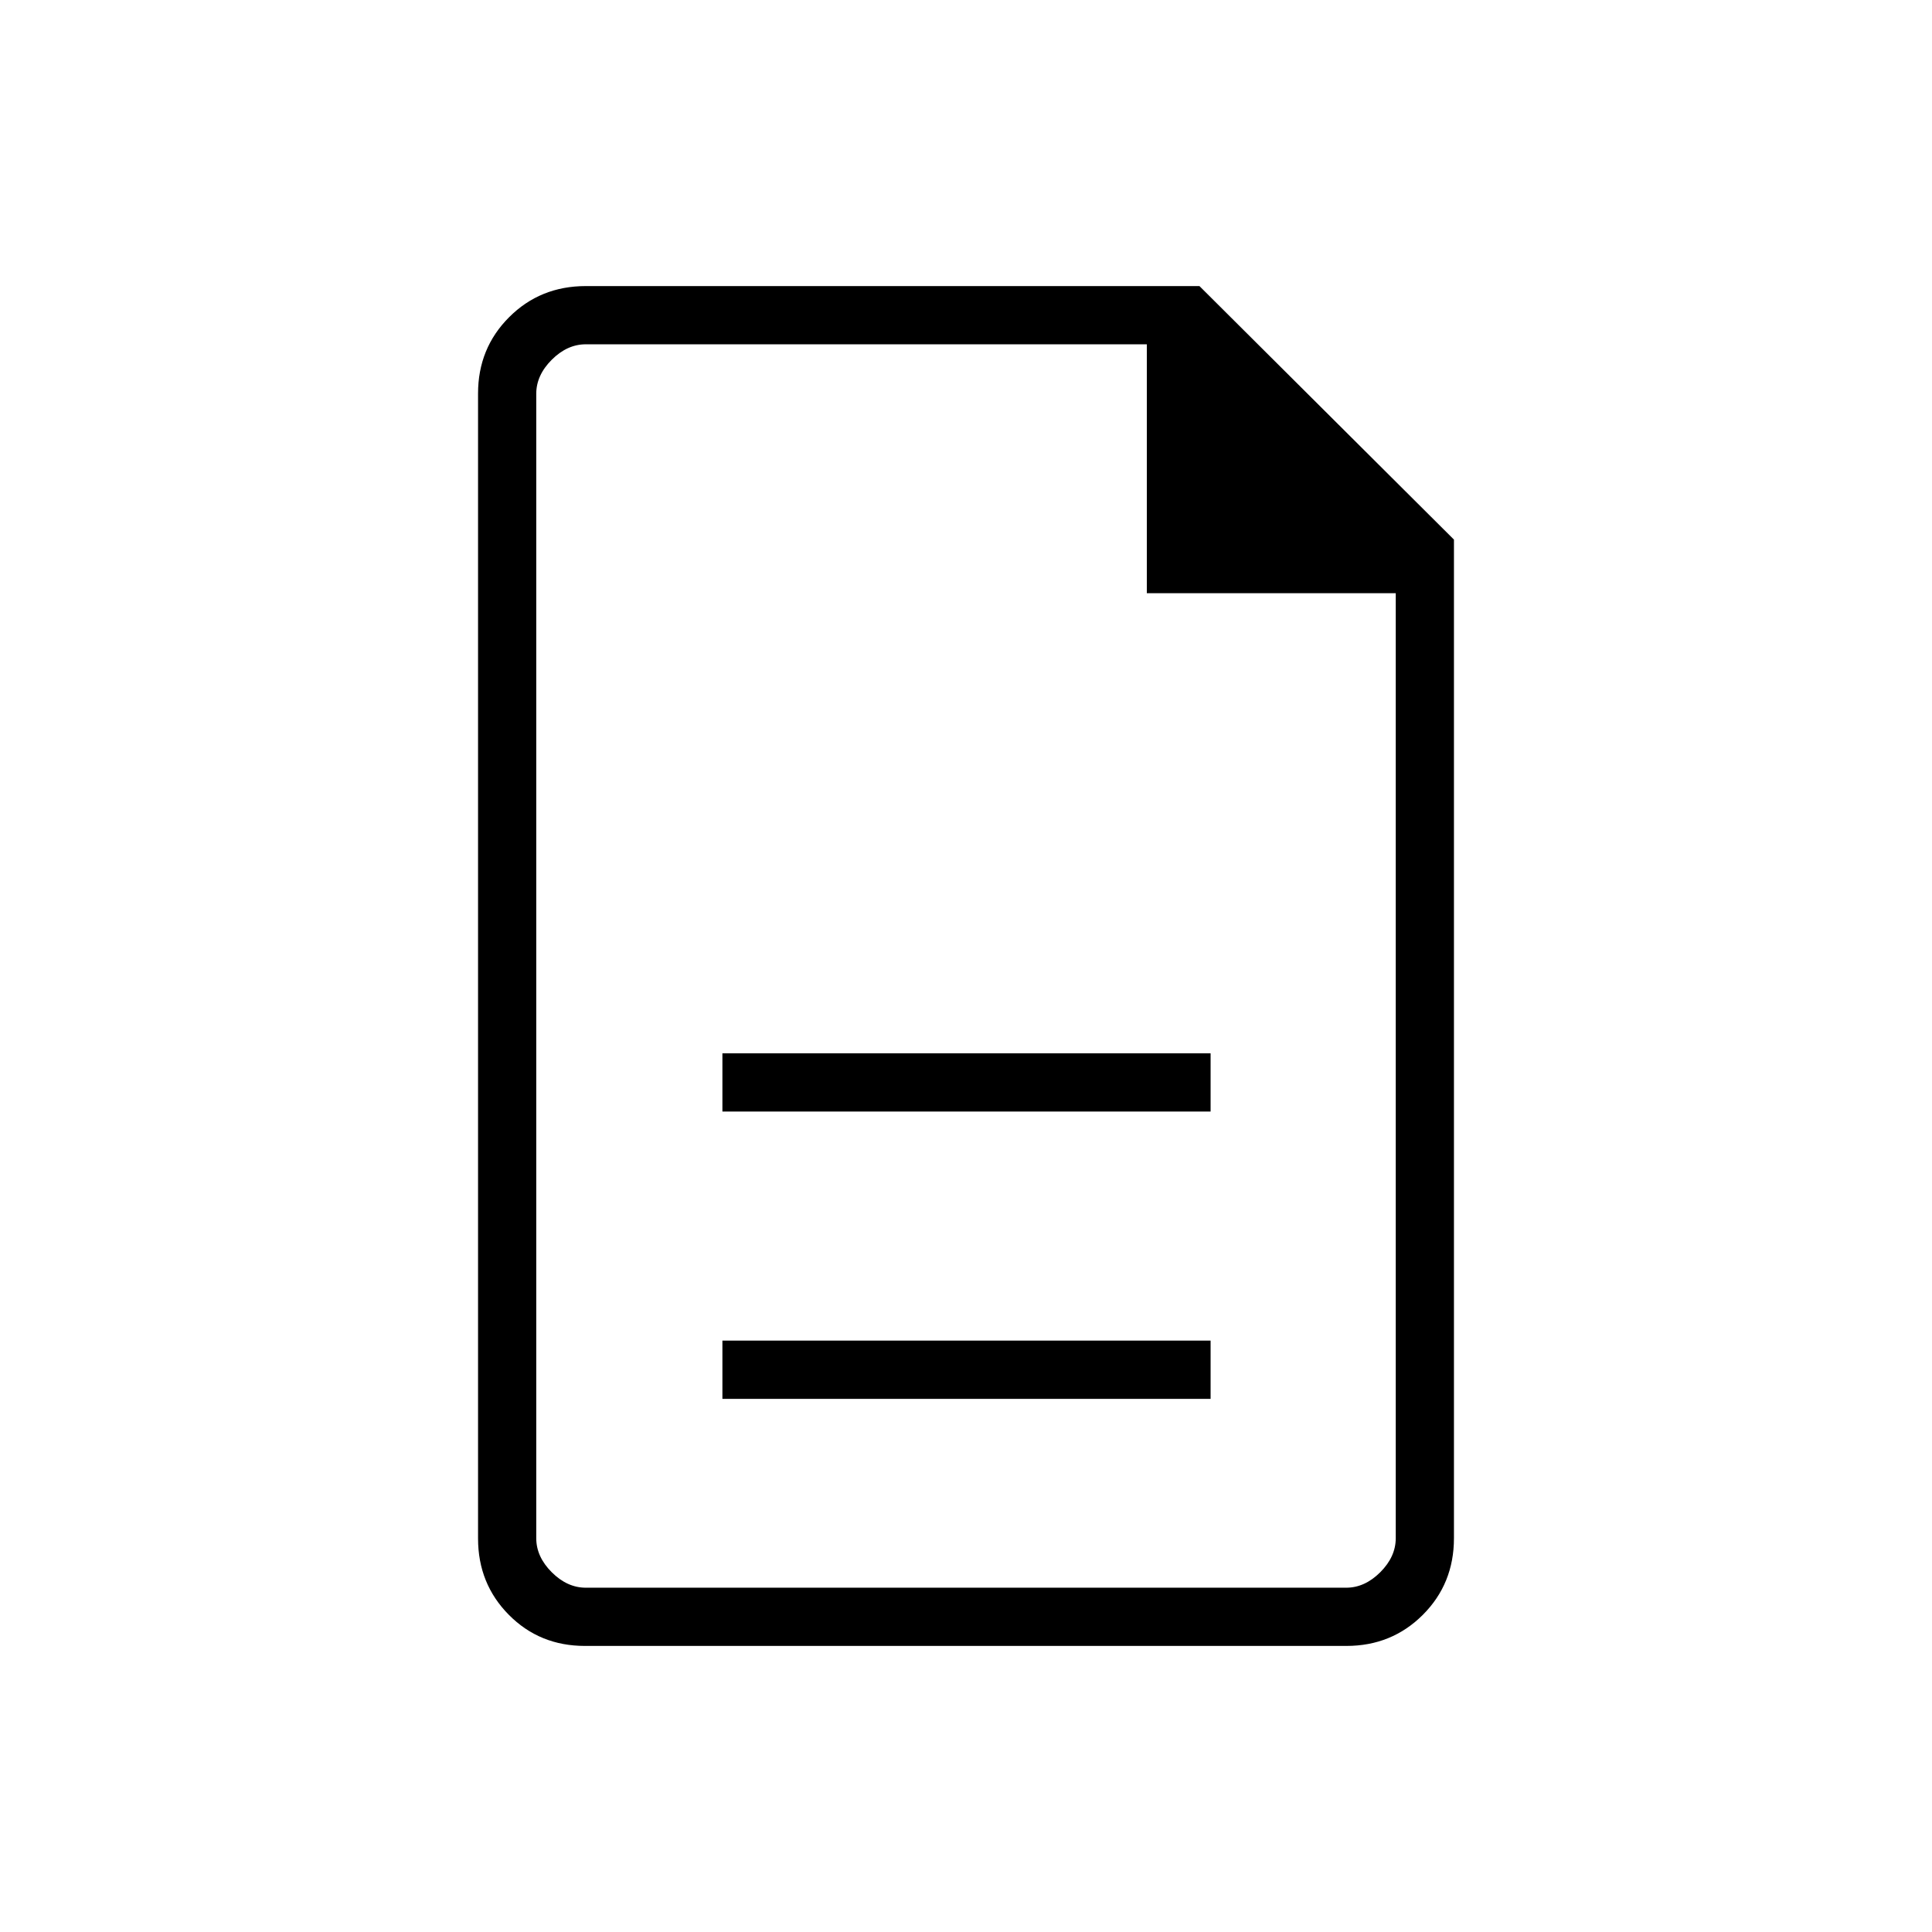 <svg xmlns="http://www.w3.org/2000/svg" height="20" viewBox="0 -960 960 960" width="20"><path d="M358.96-264.92h242.58v-28.93H358.96v28.93Zm0-142.77h242.58v-28.93H358.96v28.93Zm-68.32 265.54q-22.5 0-37.8-15.45-15.3-15.45-15.3-37.92v-568.96q0-22.47 15.45-37.92 15.45-15.45 38.09-15.45H596l126.46 125.97v496.19q0 22.64-15.46 38.09-15.46 15.45-37.97 15.45H290.64Zm279.21-523.08v-123.69H291.08q-9.23 0-16.93 7.69-7.69 7.69-7.69 16.92v568.62q0 9.23 7.69 16.92 7.7 7.69 16.93 7.69h377.84q9.23 0 16.93-7.69 7.69-7.69 7.69-16.92v-469.54H569.85ZM266.46-788.92v144.69-144.69 617.84-617.84Z"/></svg>